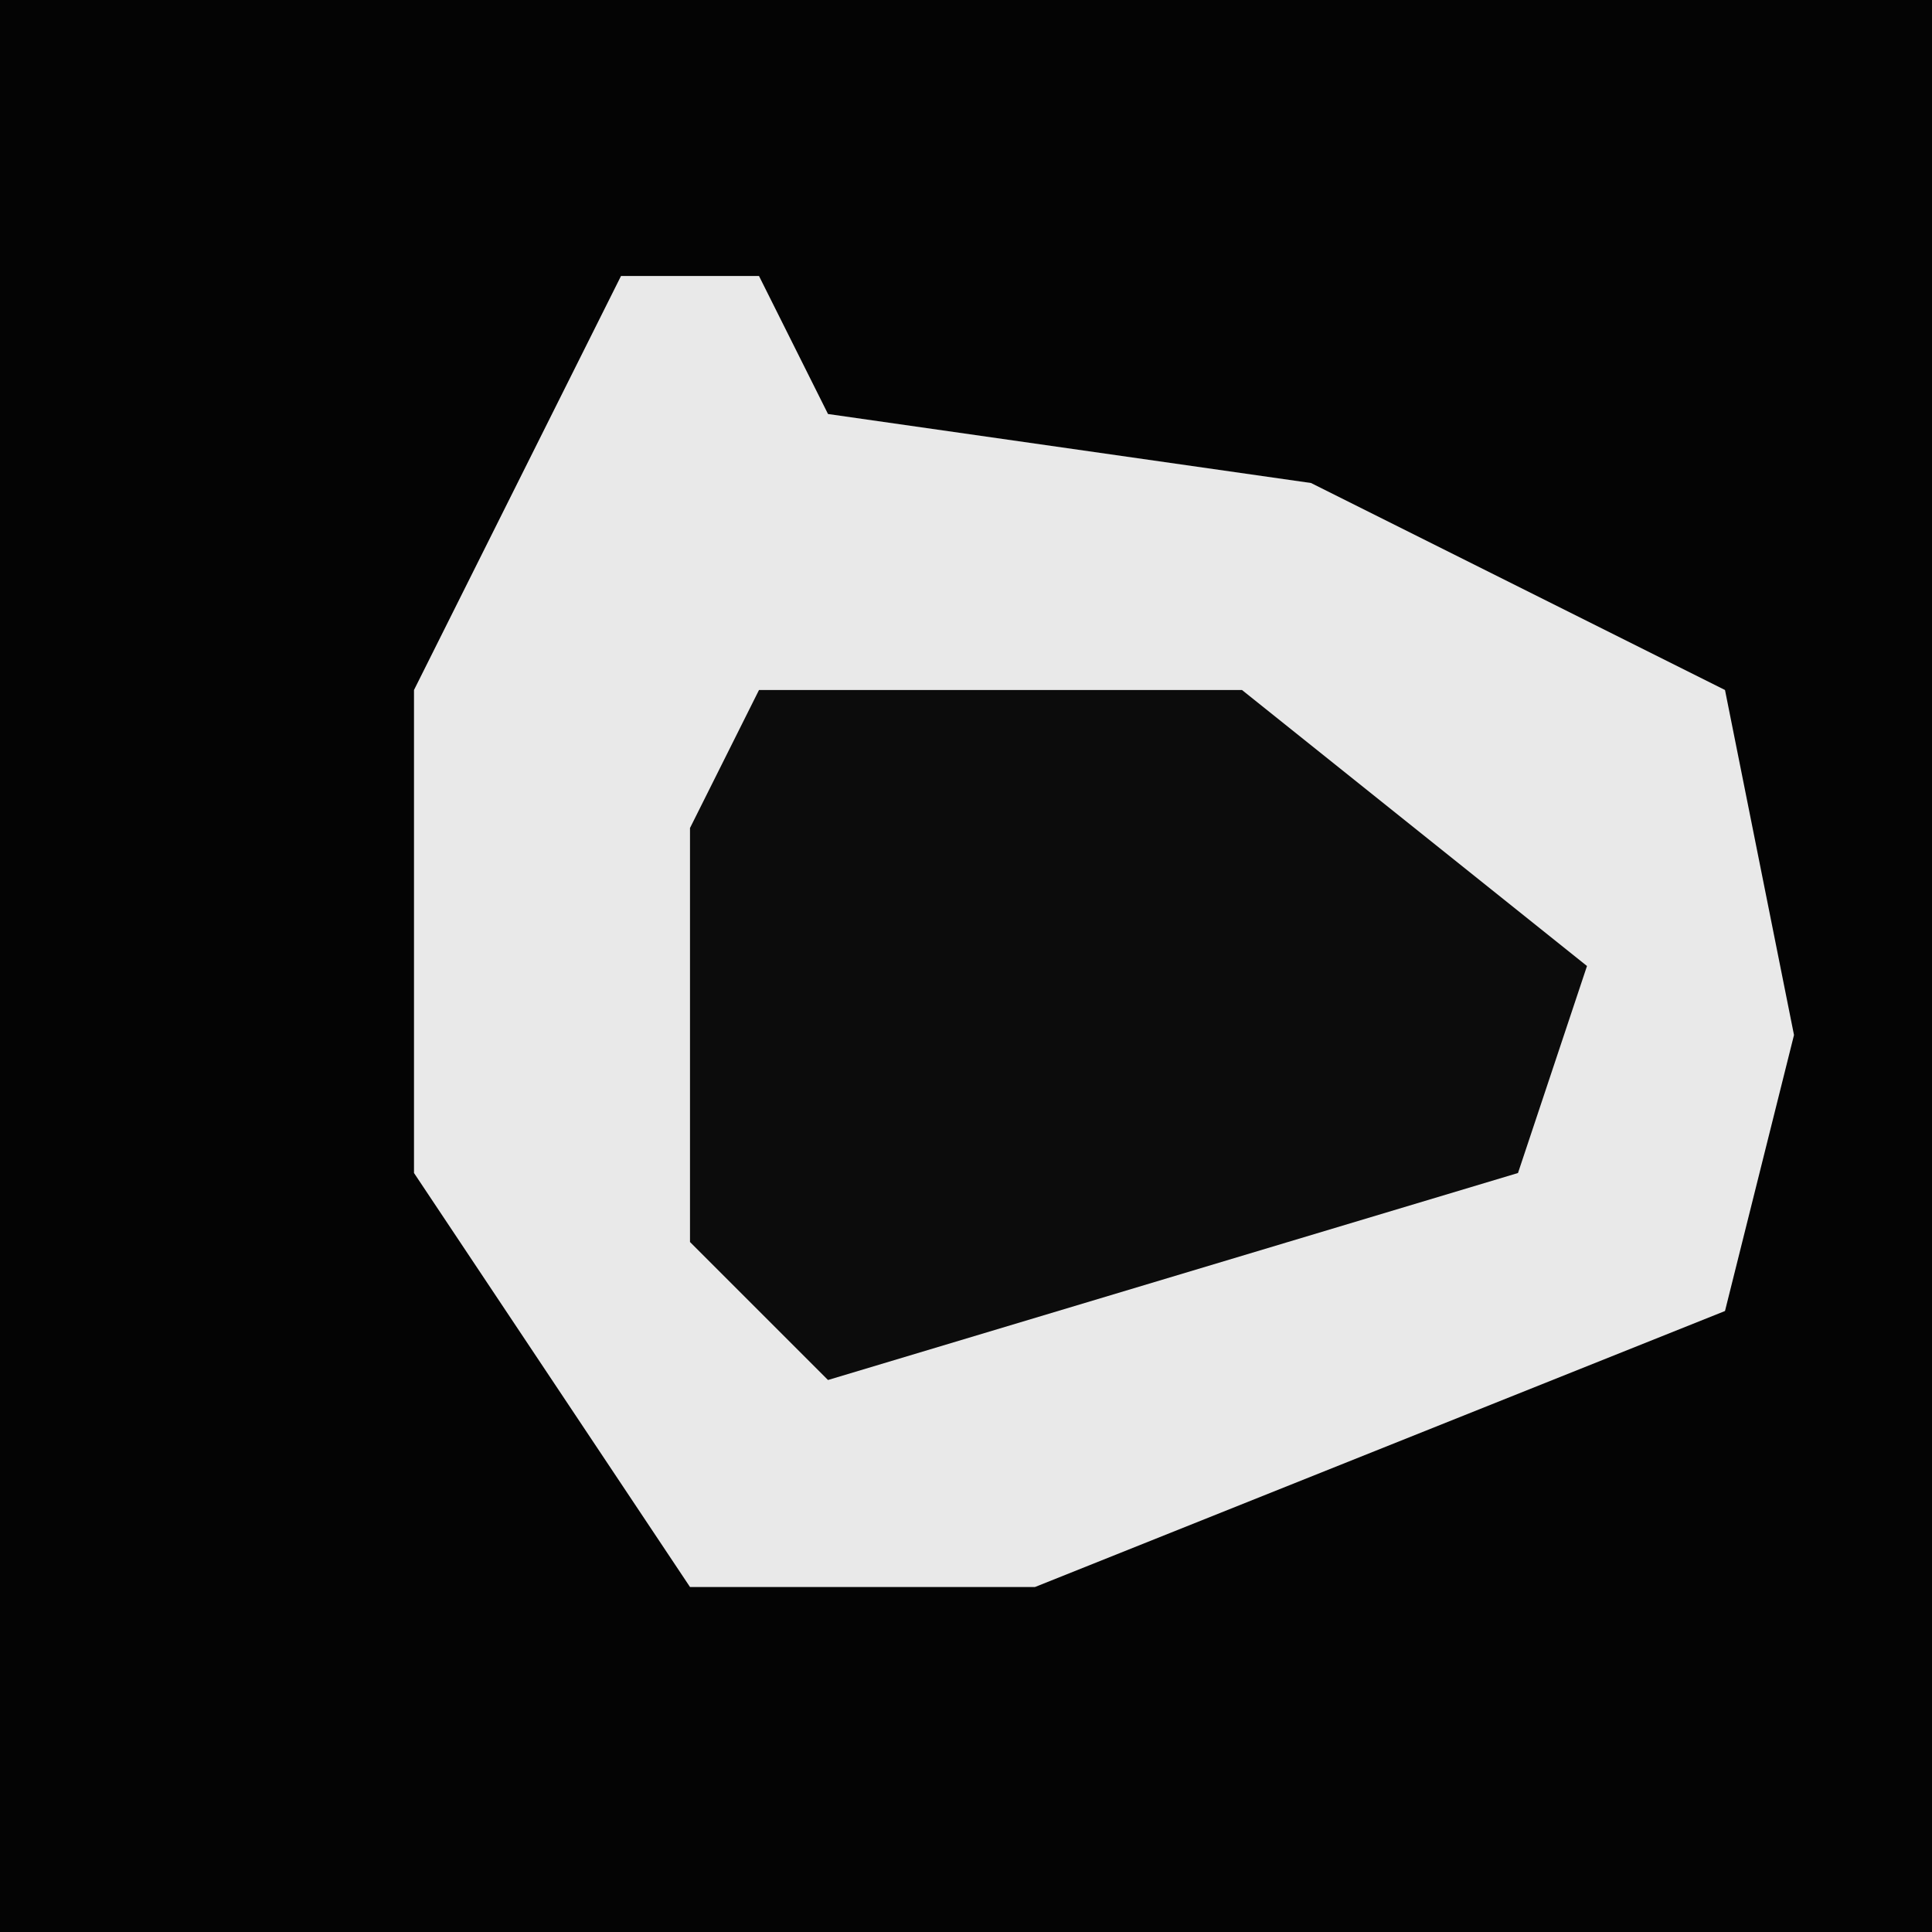 <?xml version="1.0" encoding="UTF-8"?>
<svg version="1.1" xmlns="http://www.w3.org/2000/svg" width="28" height="28">
<path d="M0,0 L28,0 L28,28 L0,28 Z " fill="#040404" transform="translate(0,0)"/>
<path d="M0,0 L2,0 L3,2 L10,3 L16,6 L17,11 L16,15 L6,19 L1,19 L-3,13 L-3,6 Z " fill="#E9E9E9" transform="translate(9,4)"/>
<path d="M0,0 L7,0 L12,4 L11,7 L1,10 L-1,8 L-1,2 Z " fill="#0C0C0C" transform="translate(11,10)"/>
</svg>
